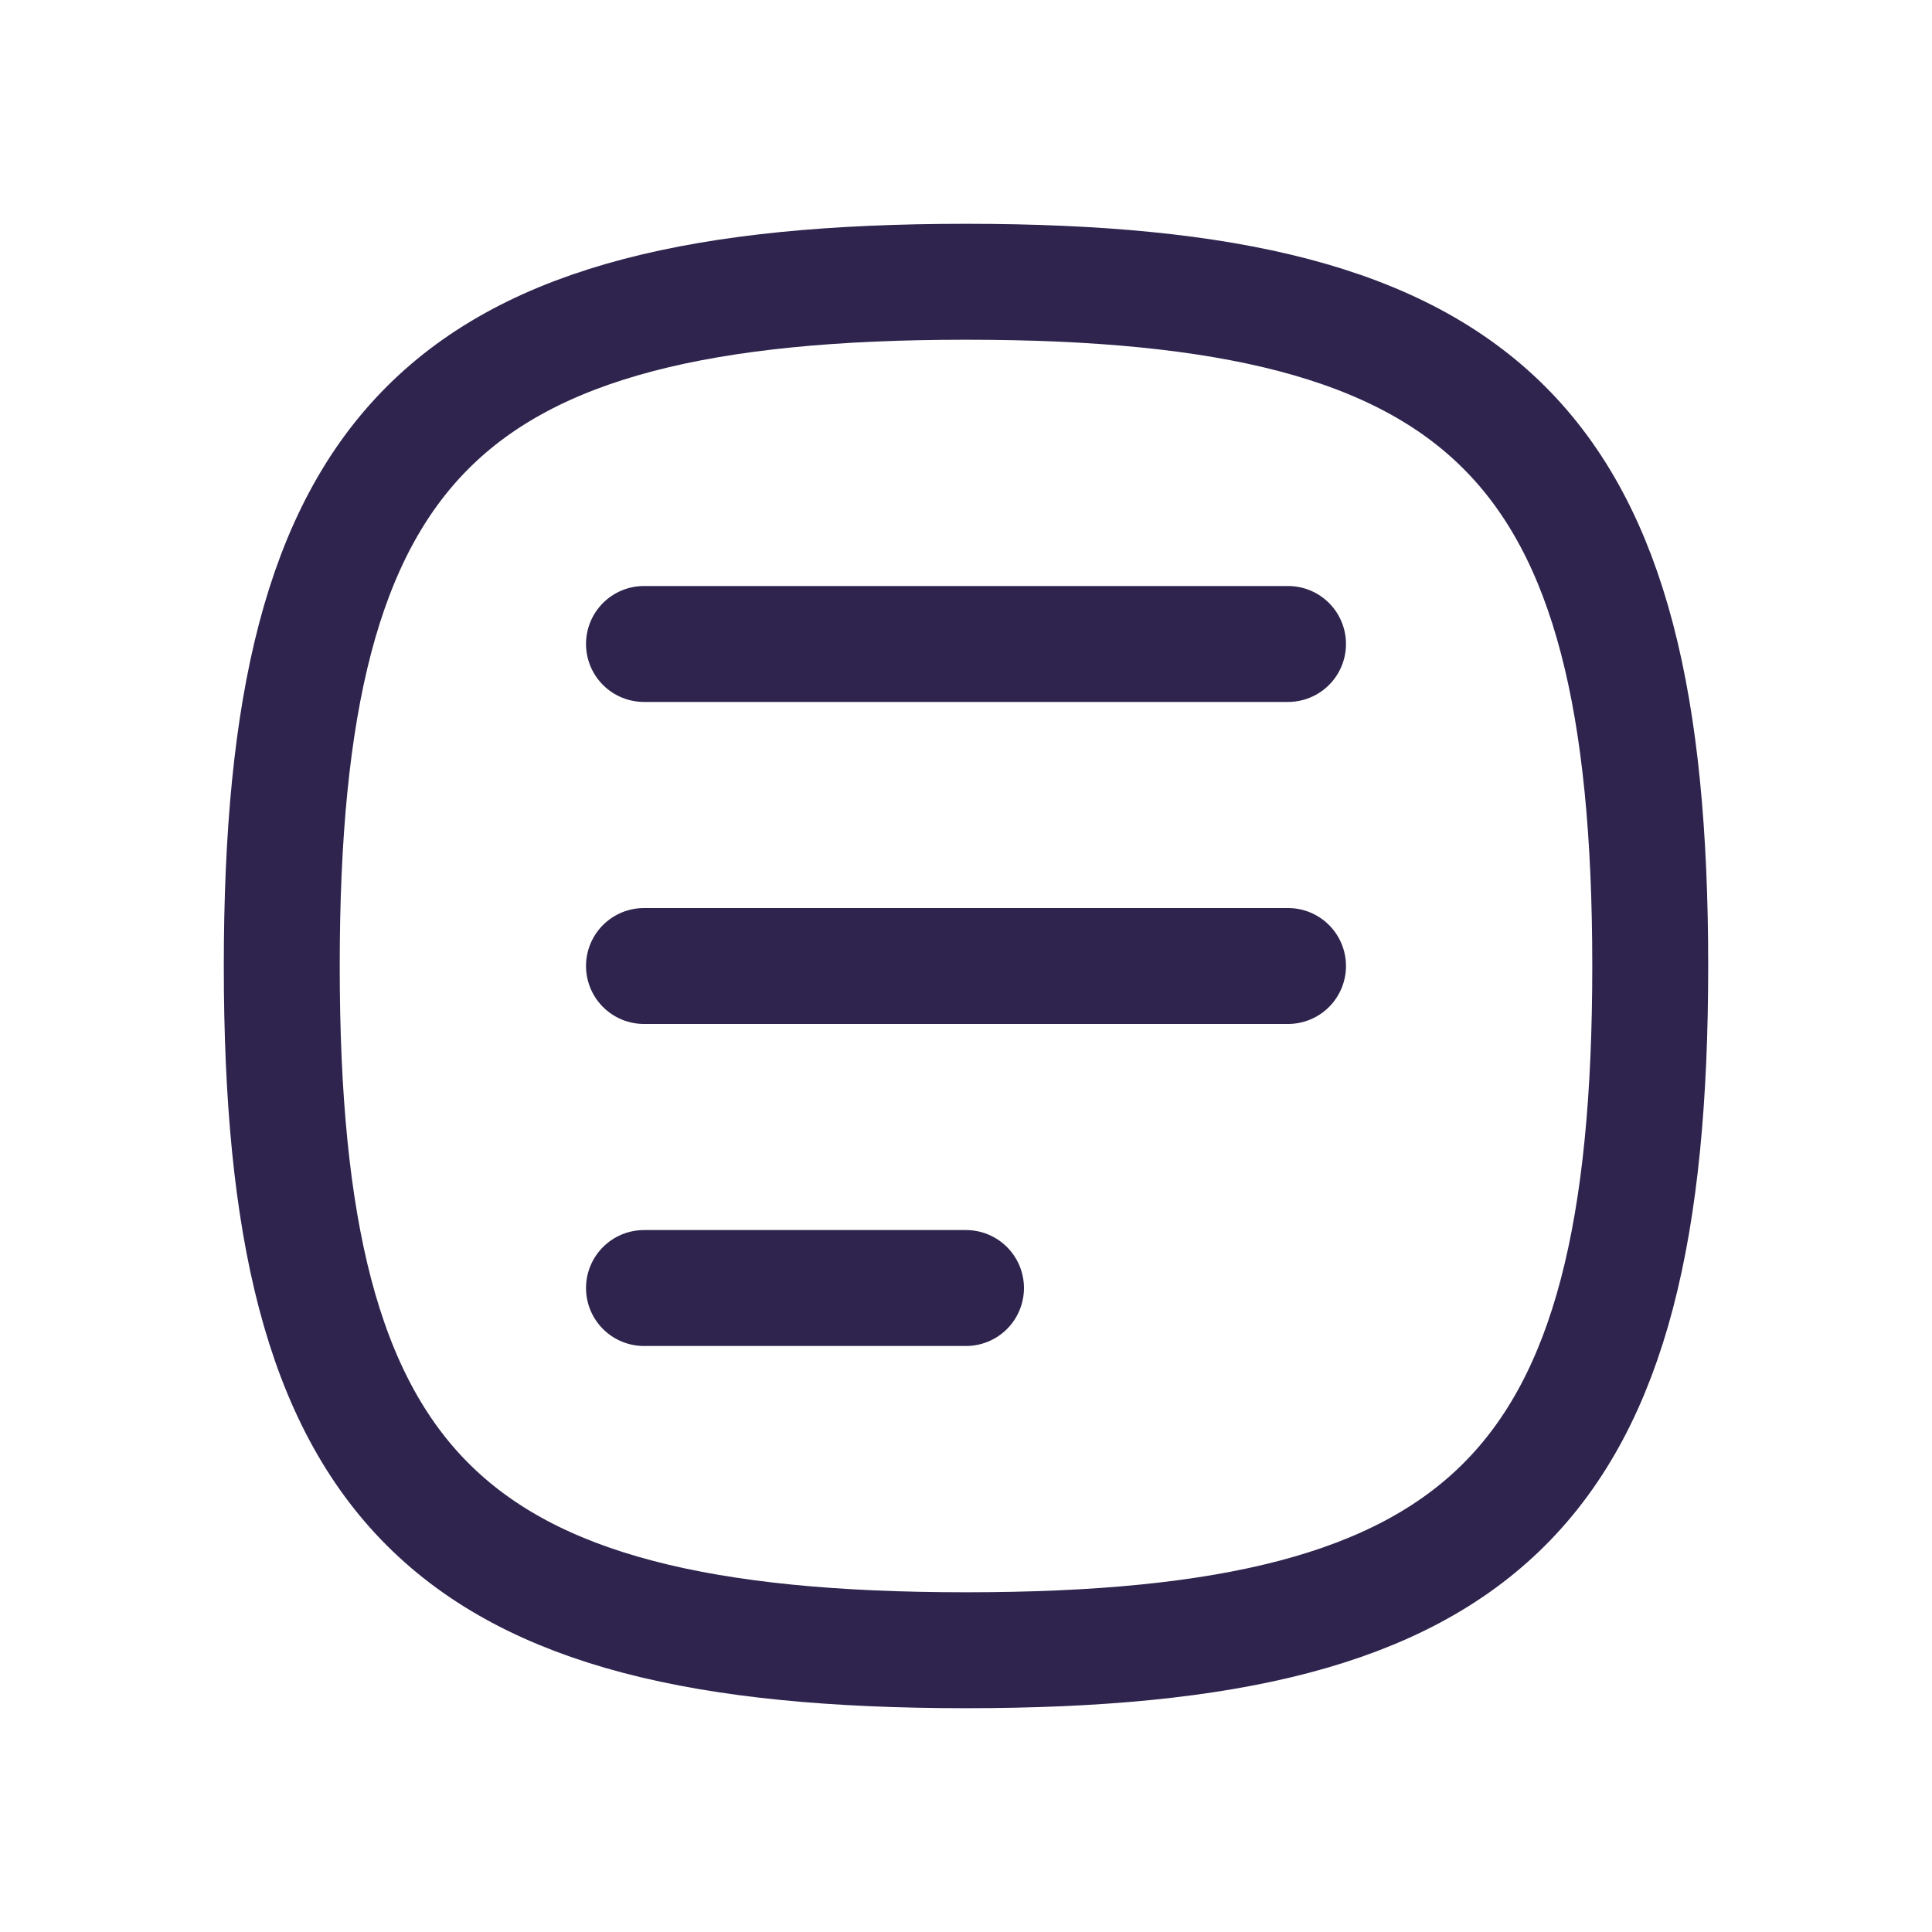 <svg width="25" height="25" viewBox="0 0 25 25" fill="none" xmlns="http://www.w3.org/2000/svg">
<path d="M12.5 3.646C5.729 3.646 3.646 5.729 3.646 12.5C3.646 19.271 5.729 21.354 12.5 21.354C19.271 21.354 21.354 19.271 21.354 12.5C21.354 5.729 19.271 3.646 12.5 3.646Z" stroke="#2E244D" stroke-width="1.5" stroke-linecap="round" stroke-linejoin="round"/>
<path d="M8.333 8.333H16.667" stroke="#2E244D" stroke-width="1.5" stroke-linecap="round" stroke-linejoin="round"/>
<path d="M8.333 12.5H16.667" stroke="#2E244D" stroke-width="1.5" stroke-linecap="round" stroke-linejoin="round"/>
<path d="M8.333 16.667H12.5" stroke="#2E244D" stroke-width="1.5" stroke-linecap="round" stroke-linejoin="round"/>
</svg>
